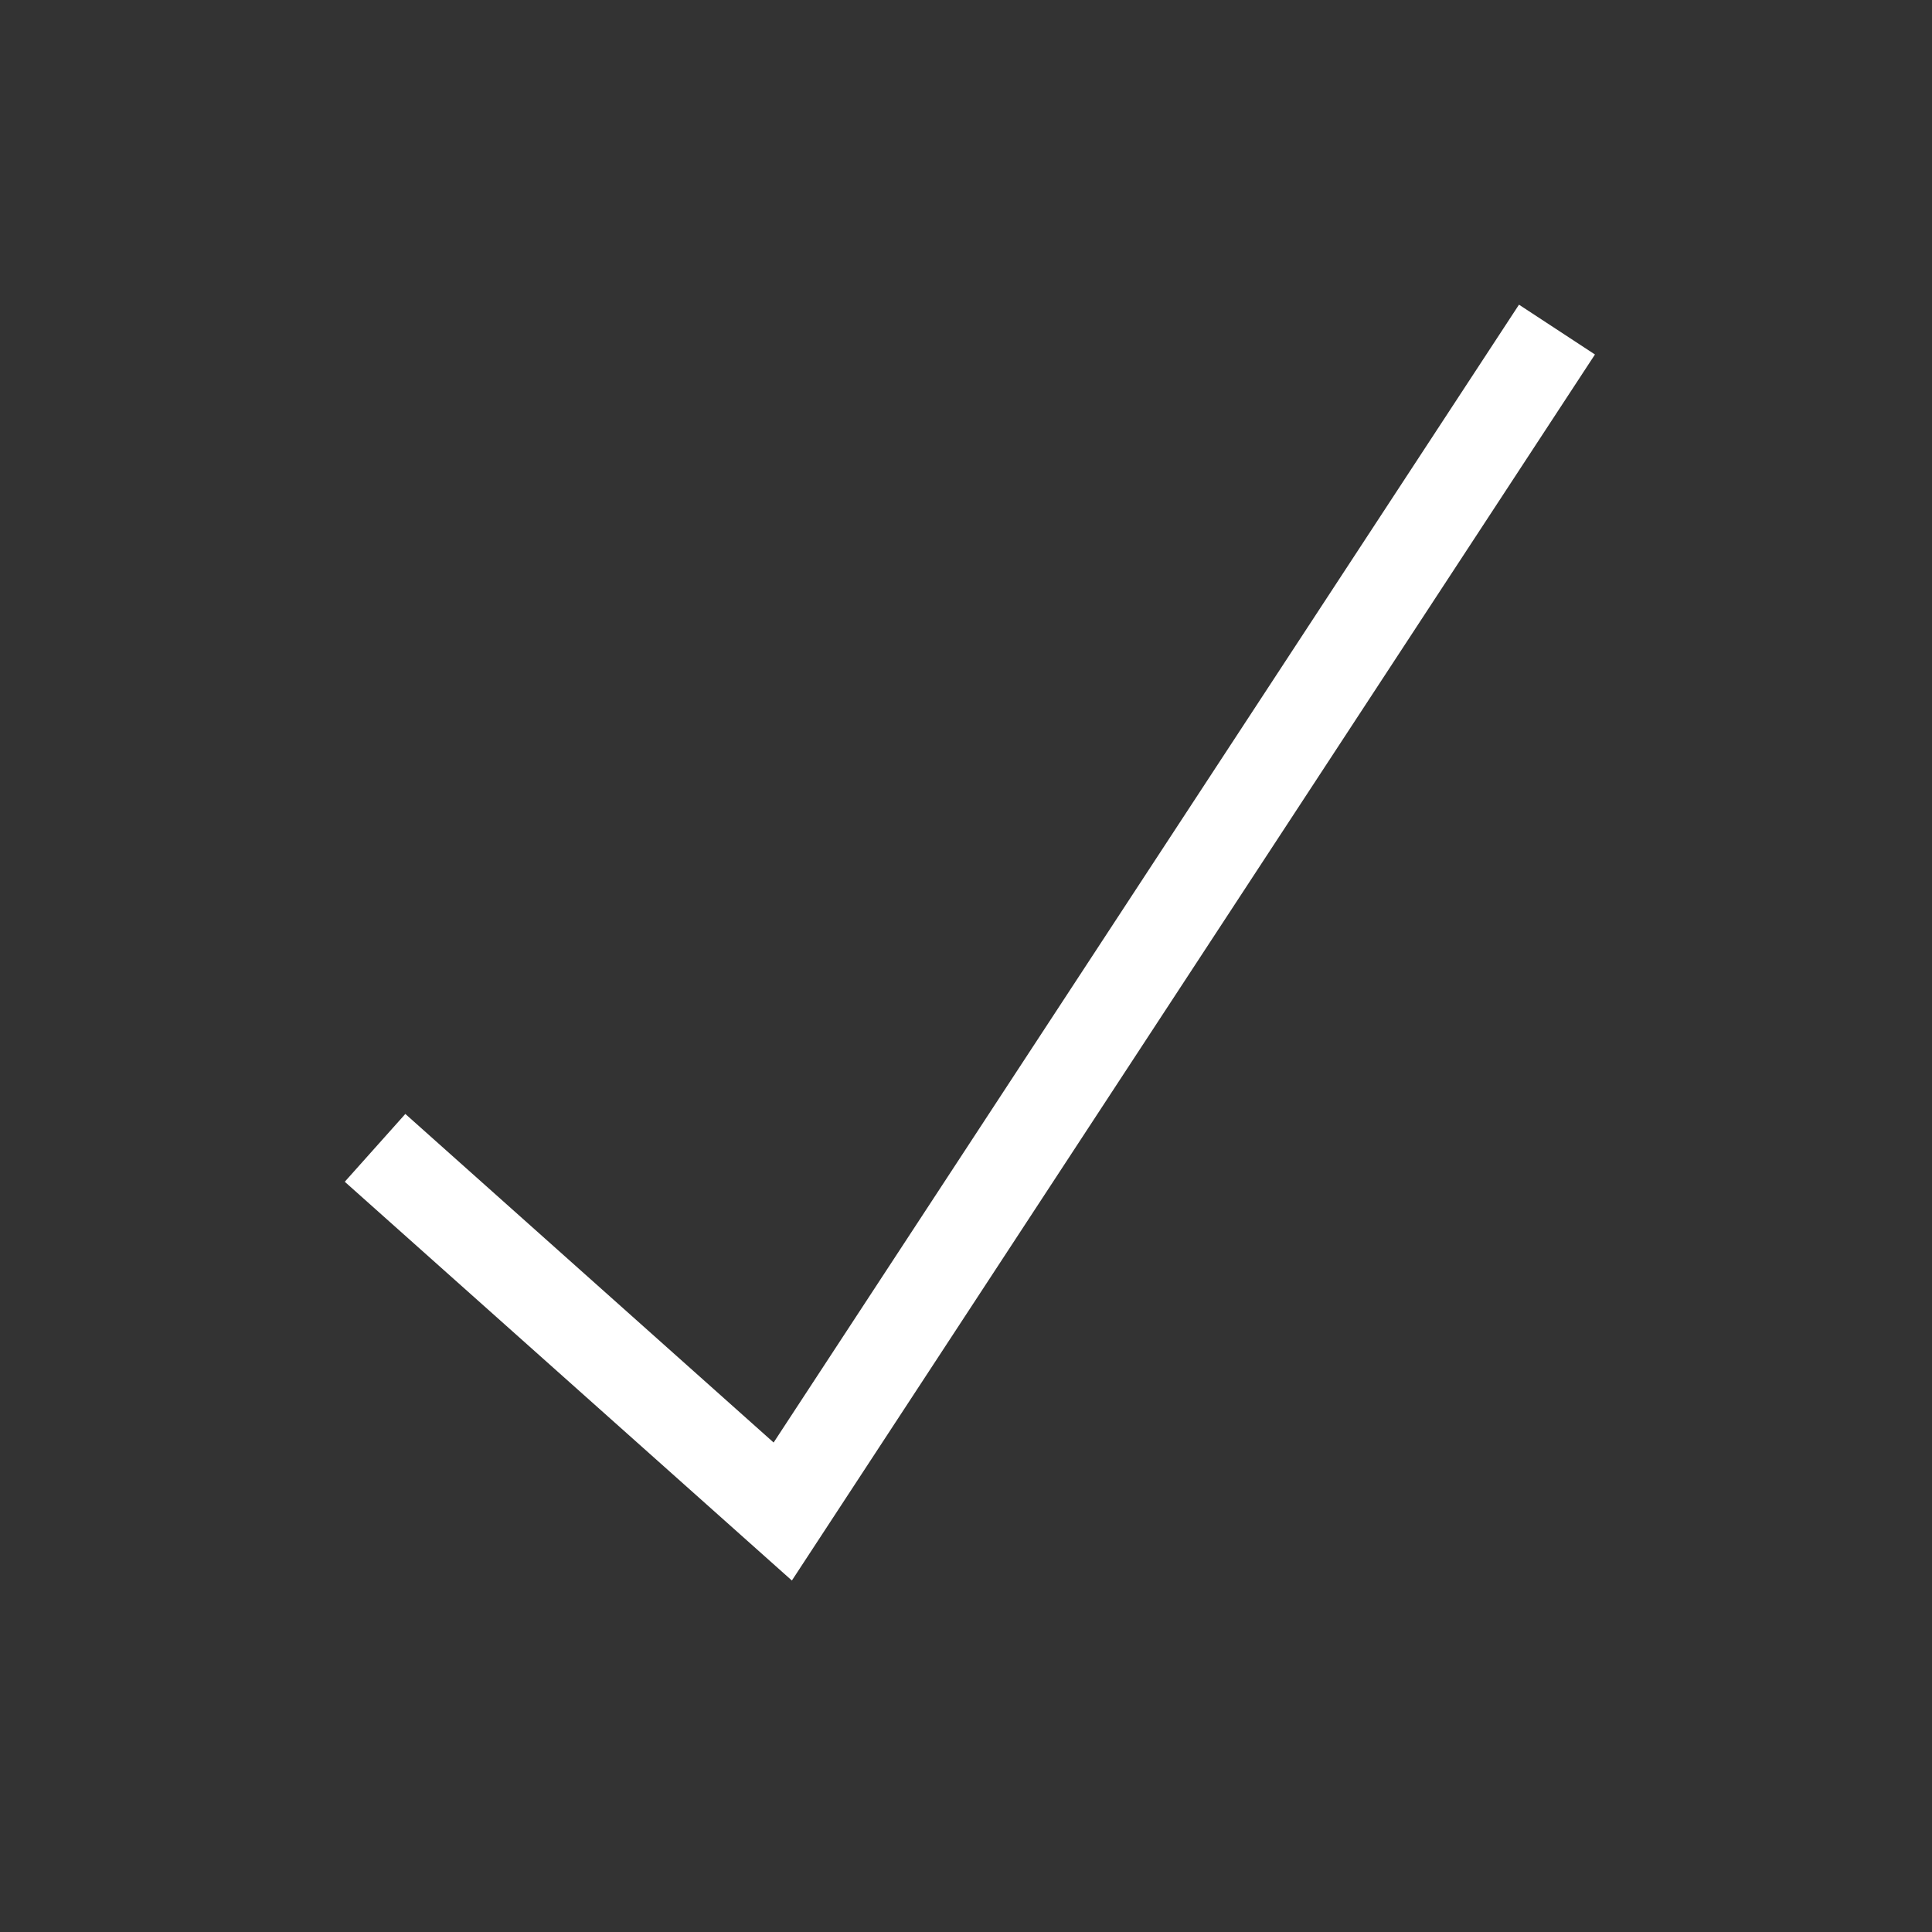 <!-- Generated by IcoMoon.io -->
<svg version="1.1" xmlns="http://www.w3.org/2000/svg" width="40" height="40" viewBox="0 0 40 40">
<rect x="0" y="0" width="40" height="40" fill="#333333" stroke="none"/>
<title>th-check</title>
<path fill="#fff" d="M33.022 7.339l-16.627 25.384-9.257-8.256 1.254-1.404 7.625 6.803 15.432-23.558 1.574 1.032z"></path>
</svg>
